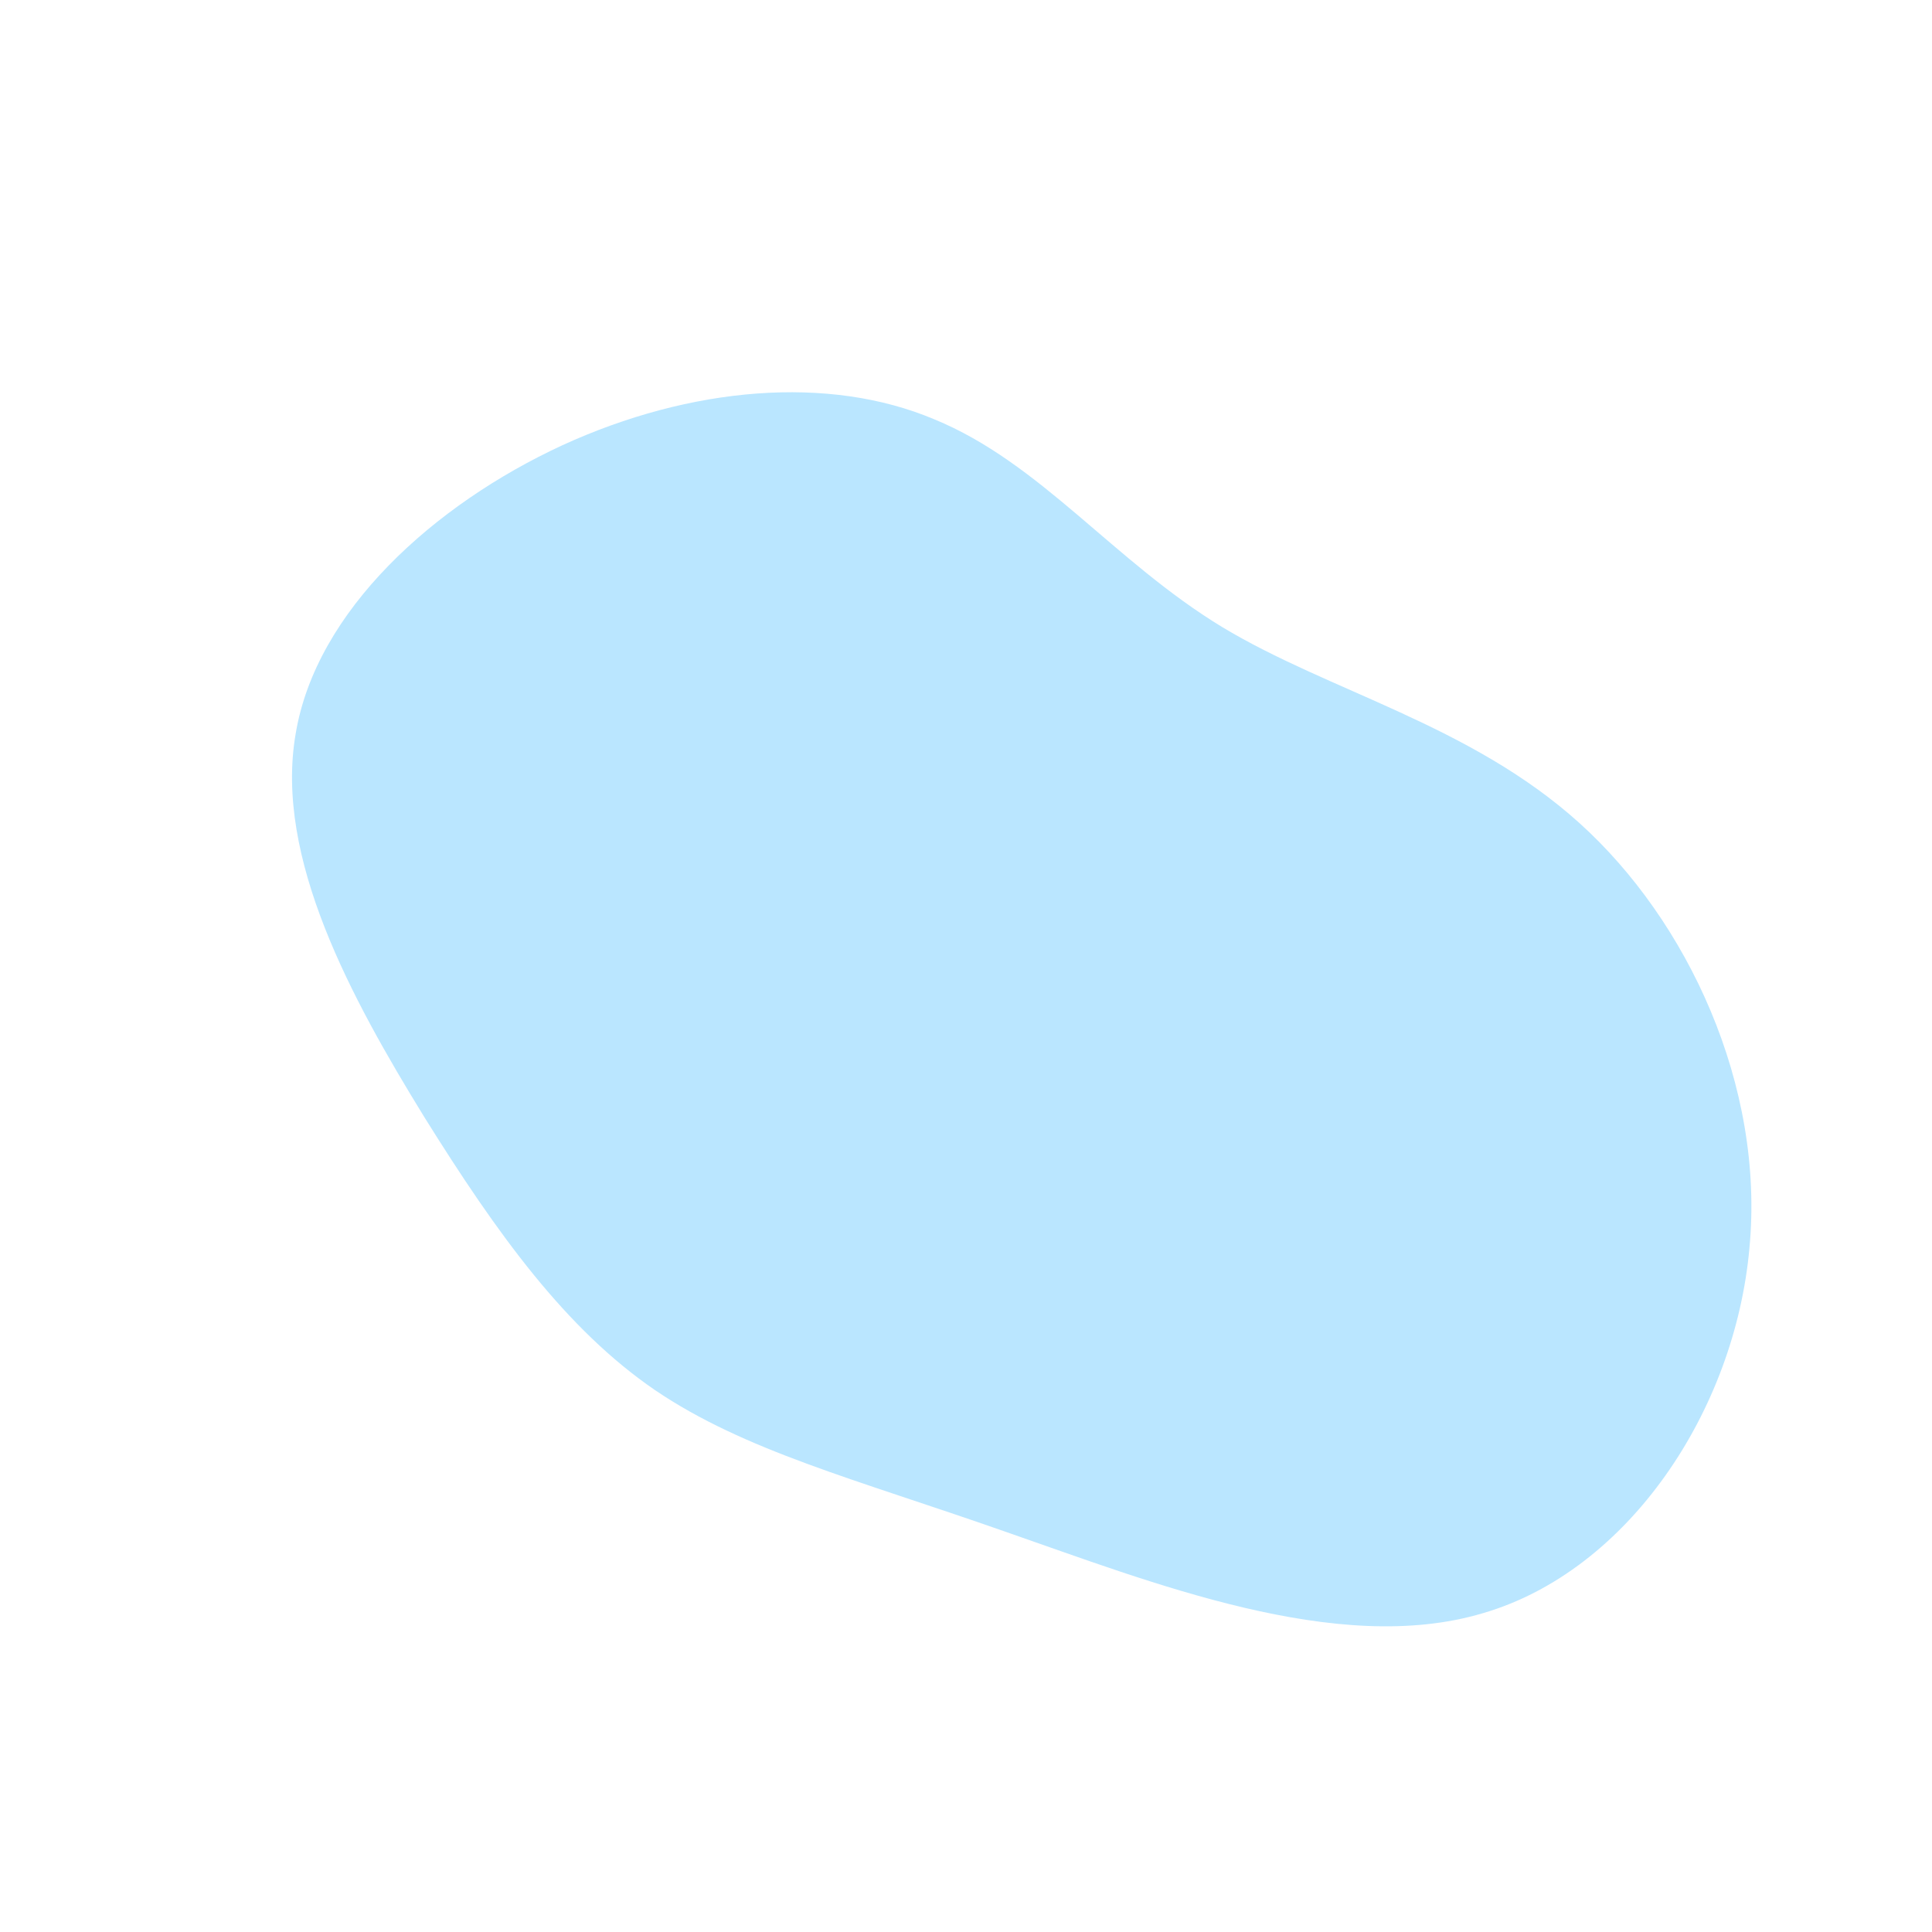 <?xml version="1.0" standalone="no"?>
<svg viewBox="0 0 200 200" xmlns="http://www.w3.org/2000/svg">
  <path fill="#BAE6FF" d="M26.5,-35.1C37.6,-28.4,52.2,-25,63.5,-14.8C74.7,-4.7,82.7,12.4,81.1,29.2C79.6,46,68.6,62.6,53.5,67C38.4,71.5,19.2,63.8,3.9,58.5C-11.5,53.1,-22.9,50.2,-32.2,43.9C-41.4,37.6,-48.5,27.8,-56.1,15.6C-63.6,3.4,-71.6,-11.2,-69.4,-24C-67.3,-36.8,-55,-47.8,-41.8,-53.9C-28.5,-60,-14.2,-61.2,-3.3,-56.6C7.7,-52.1,15.3,-41.9,26.5,-35.1Z" transform="translate(100 100)" />
</svg>
